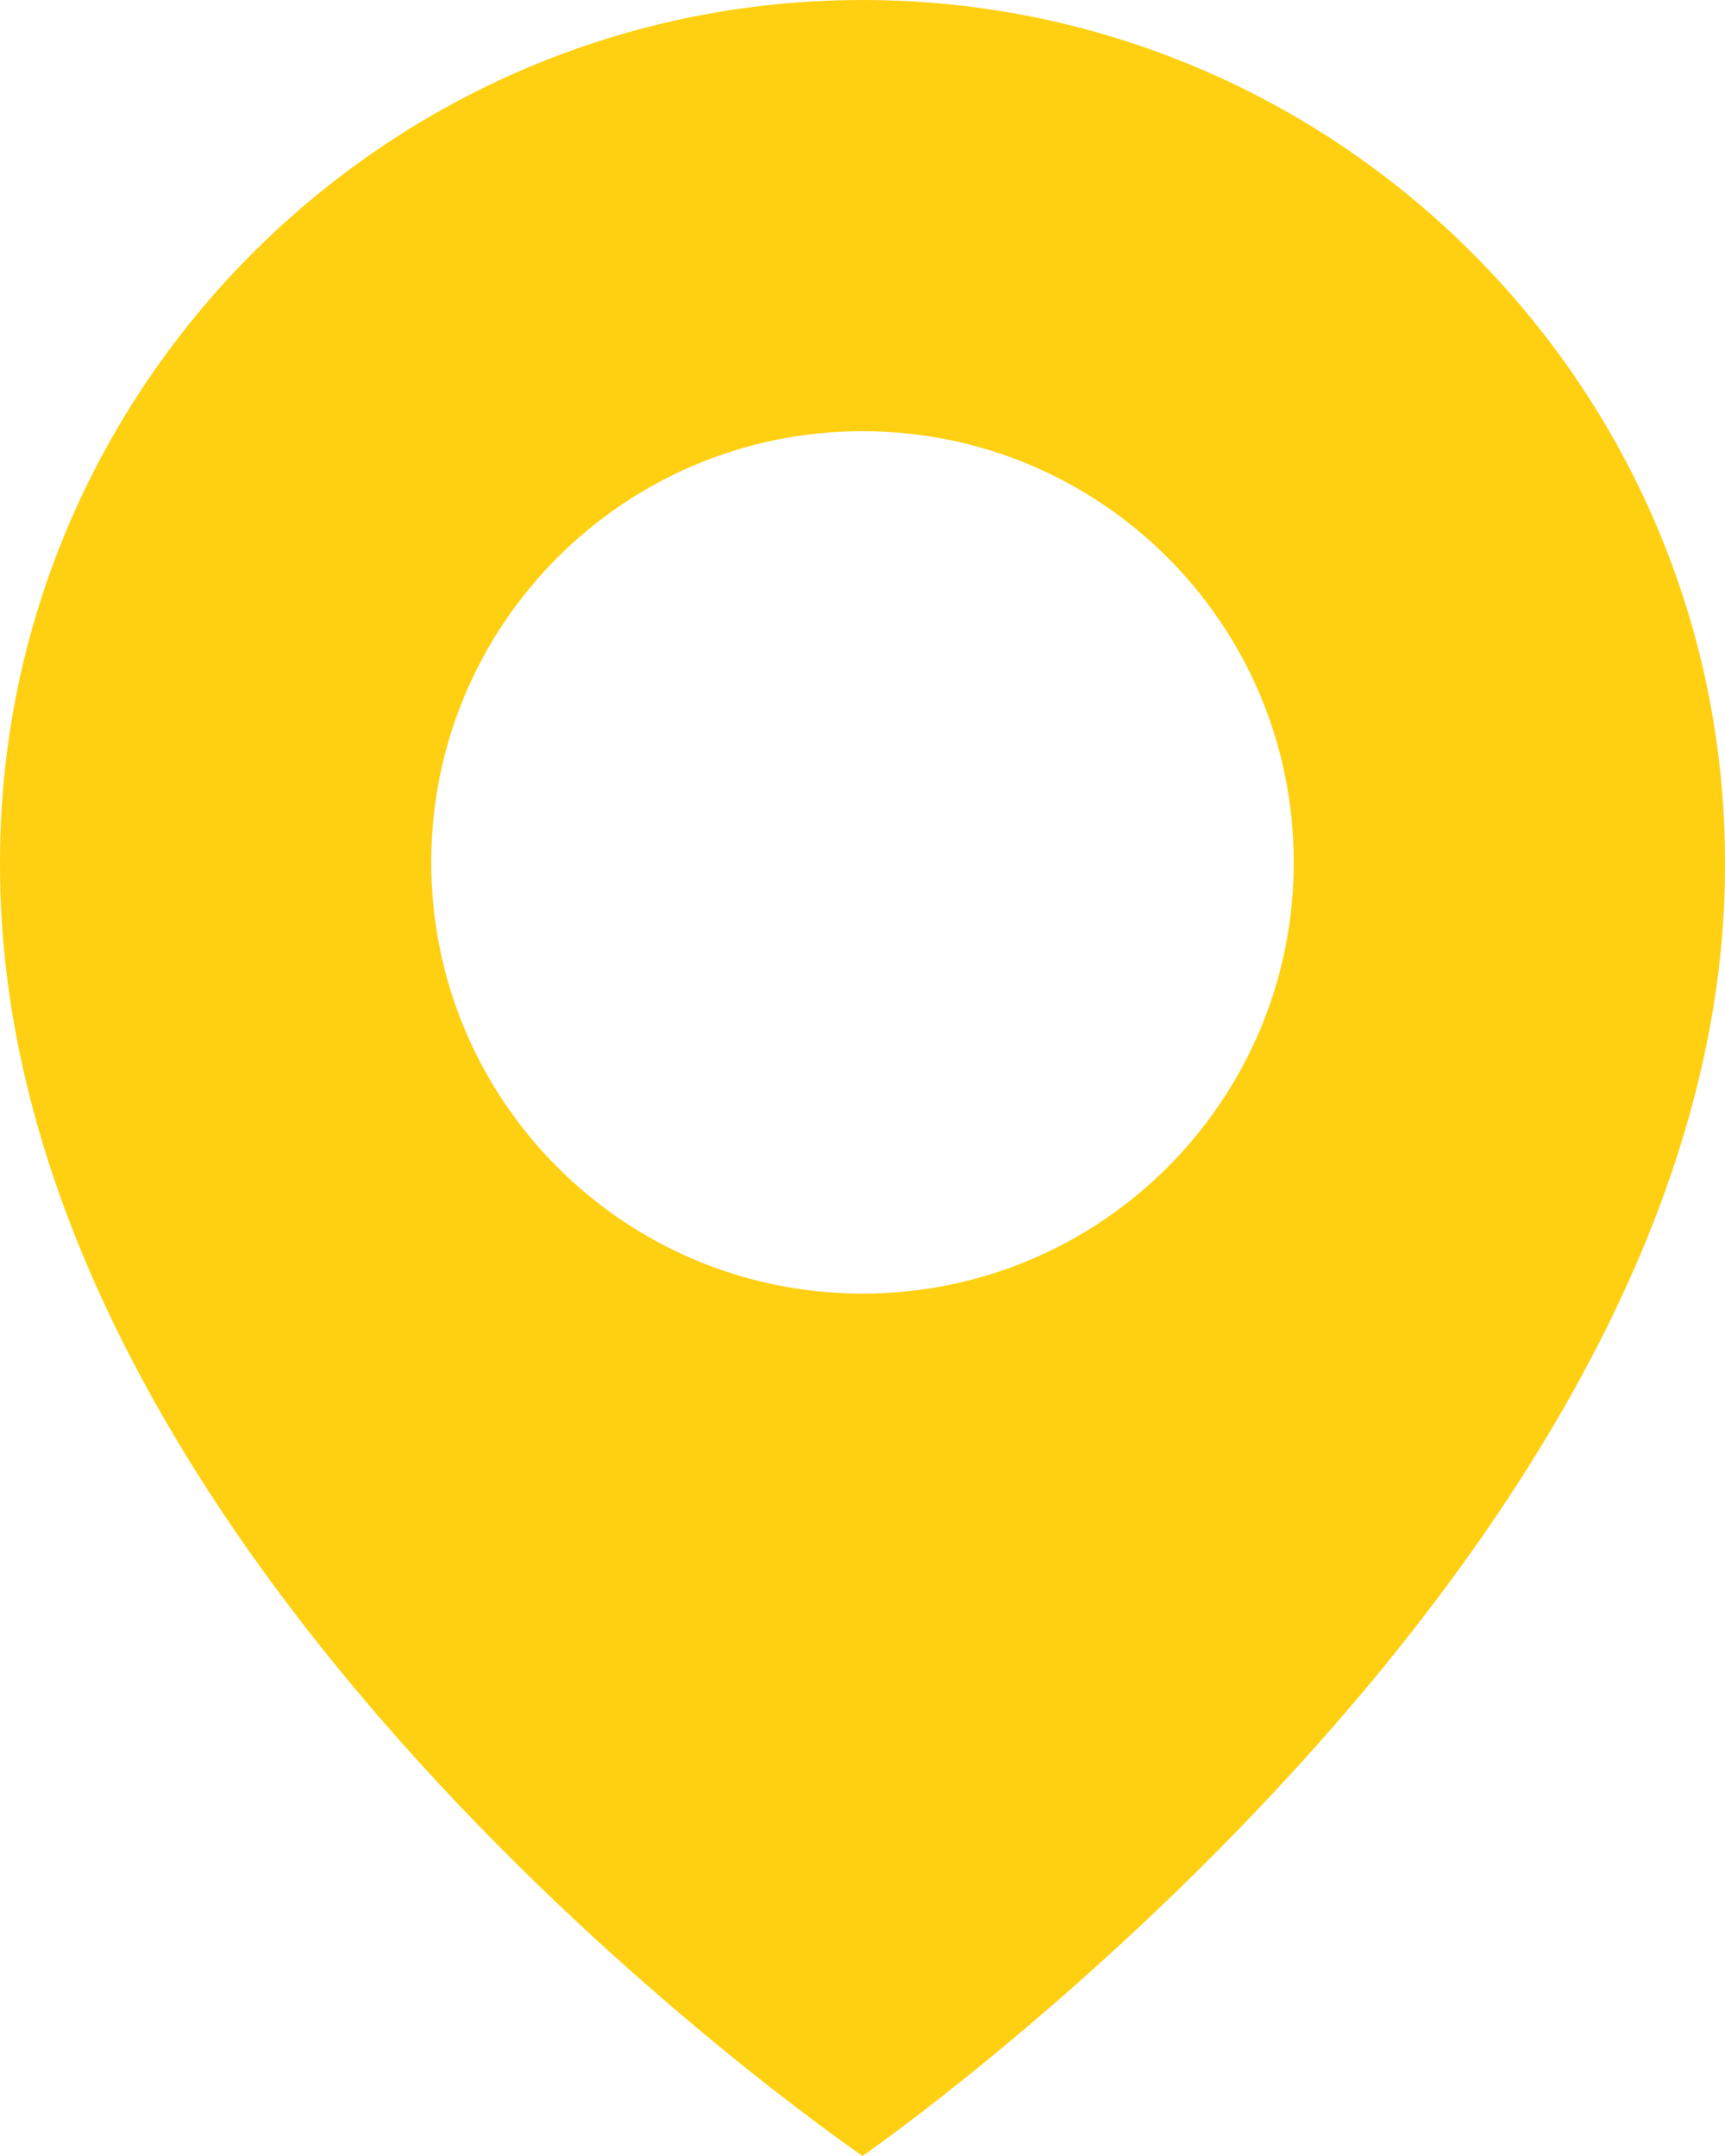 <svg width="20" height="25" viewBox="0 0 20 25" fill="none" xmlns="http://www.w3.org/2000/svg">
<path d="M10 0C4.486 0 0 4.486 0 9.994C-0.036 18.05 9.62 24.73 10 25C10 25 20.036 18.05 20 10C20 4.486 15.514 0 10 0ZM10 15C7.238 15 5 12.762 5 10C5 7.237 7.238 5 10 5C12.763 5 15 7.237 15 10C15 12.762 12.763 15 10 15Z" fill="#FFD012"/>
</svg>
